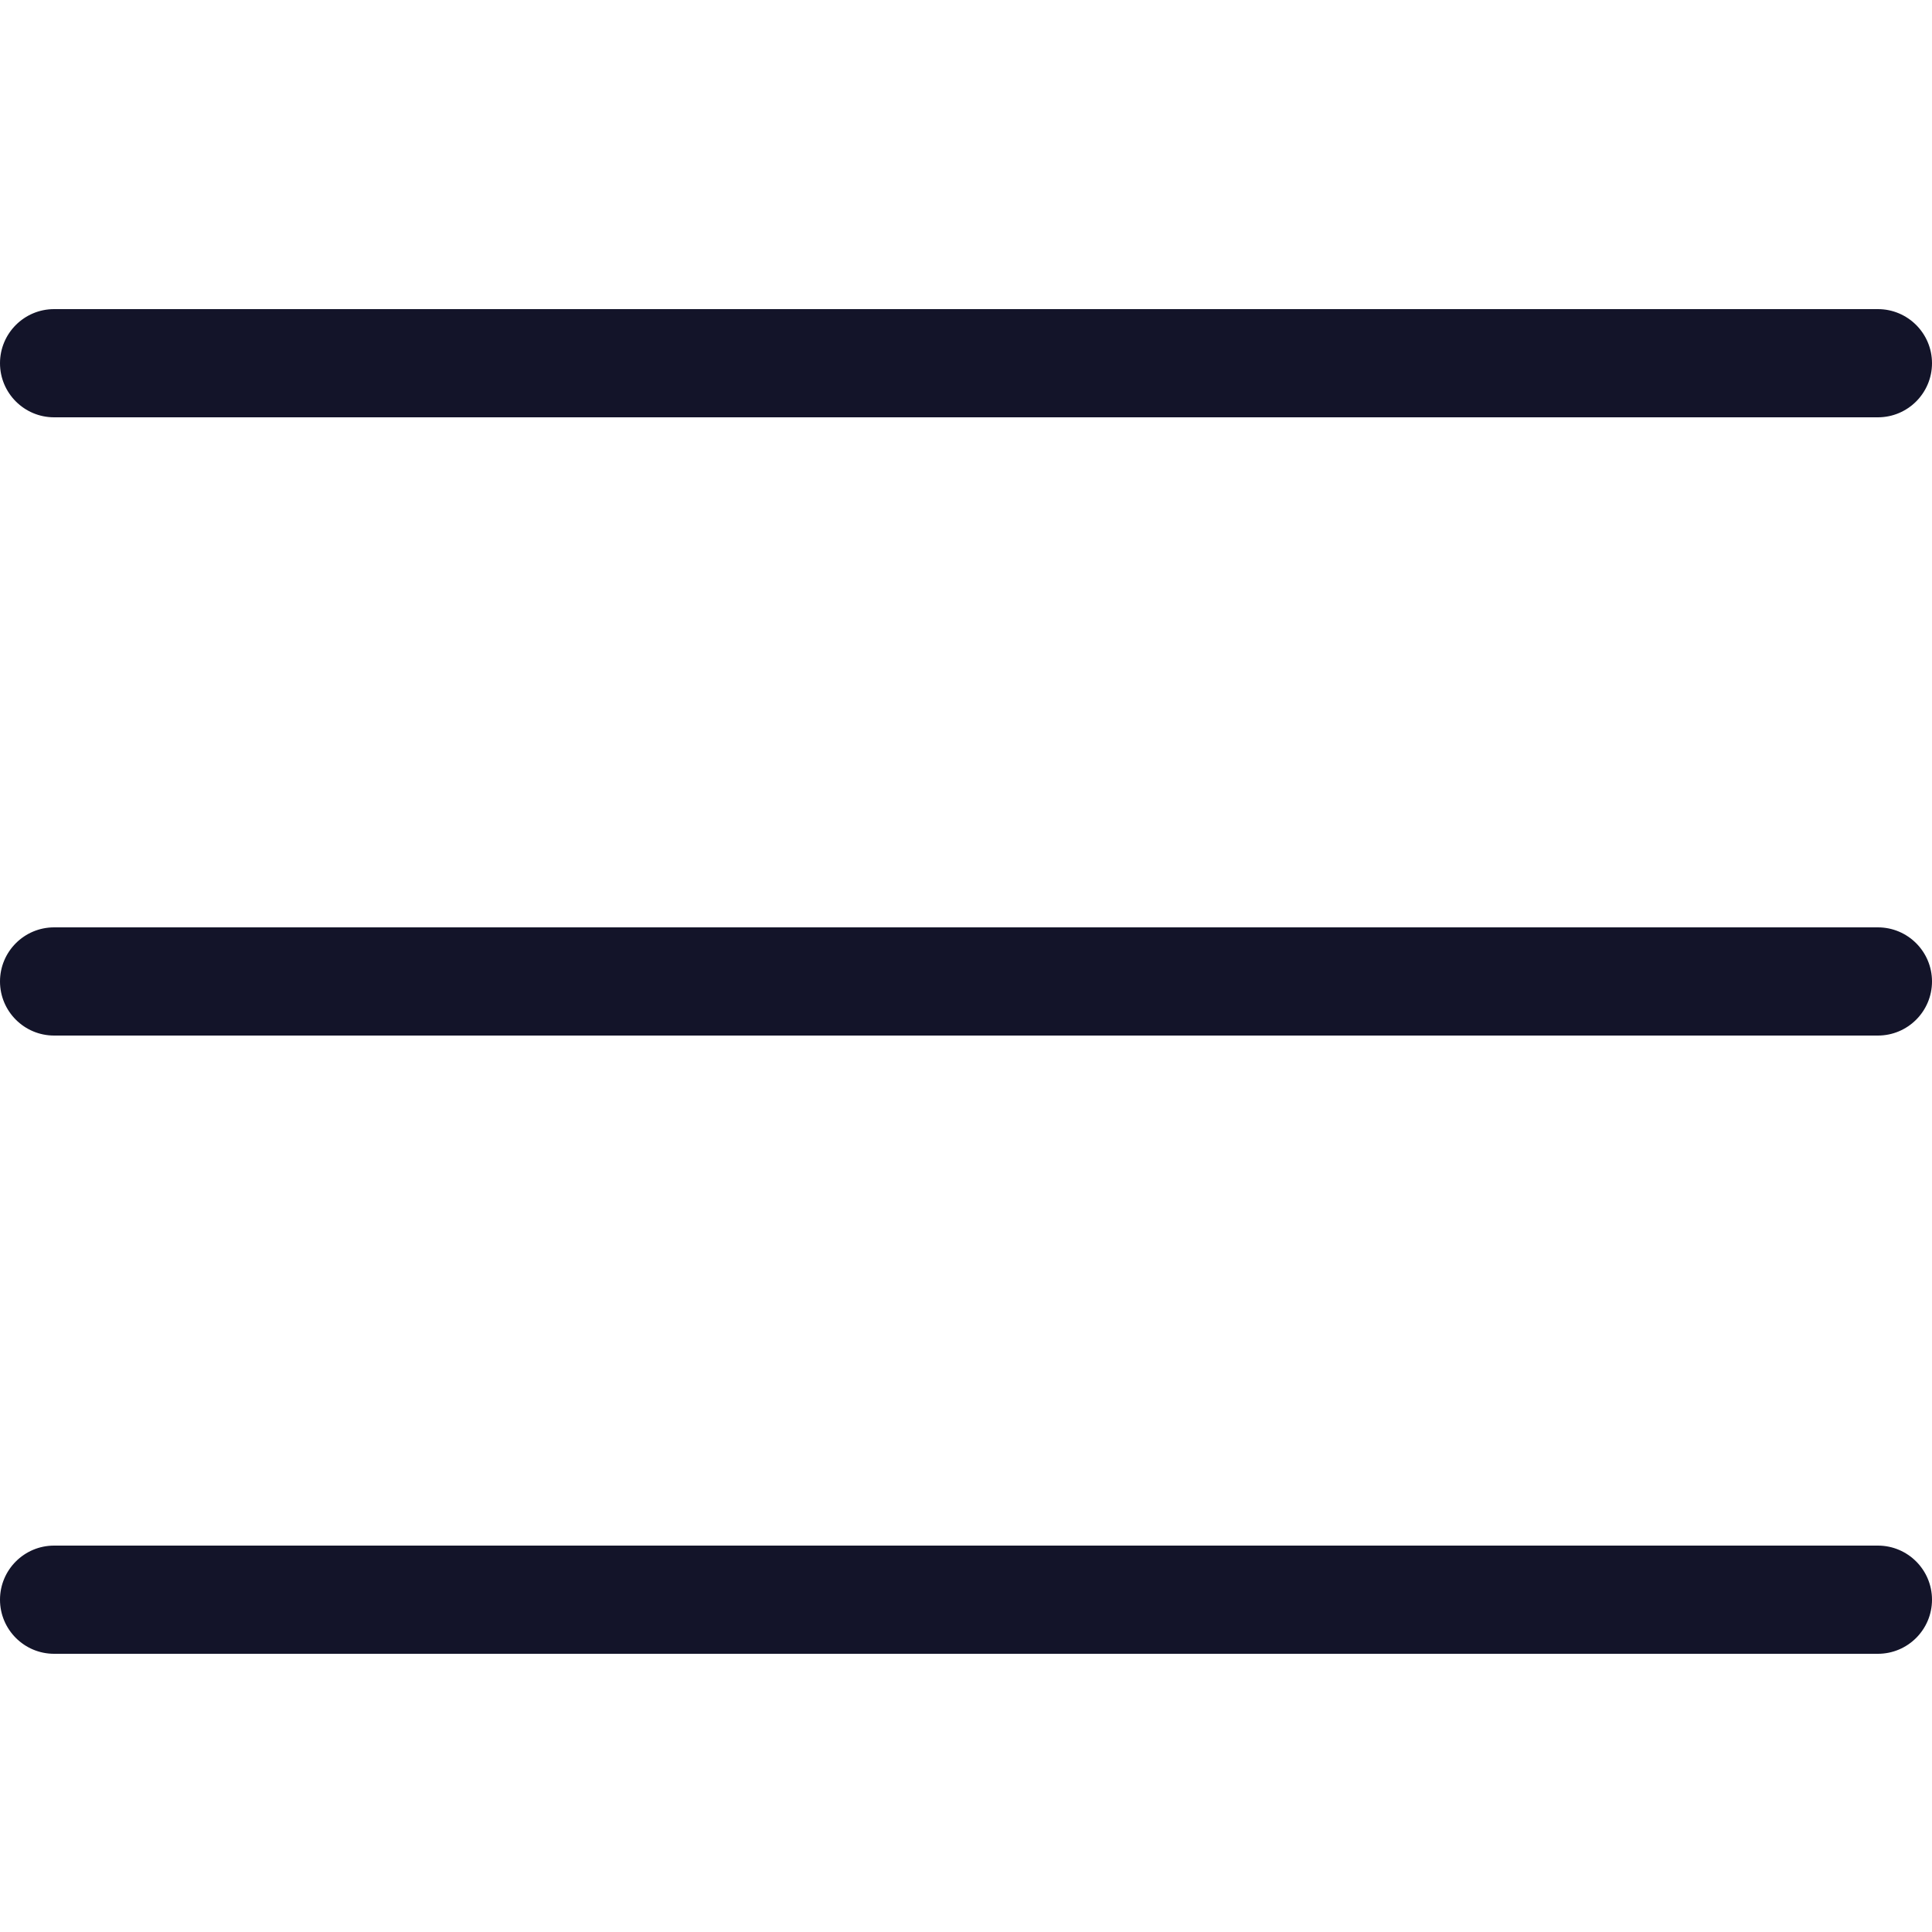 <svg width="24" height="24" viewBox="0 0 24 24" fill="none" xmlns="http://www.w3.org/2000/svg">
<path d="M0 4.512C0 4.141 0.301 3.84 0.672 3.84H23.328C23.699 3.84 24 4.141 24 4.512C24 4.883 23.699 5.184 23.328 5.184H0.672C0.301 5.184 0 4.883 0 4.512Z" fill="#131429"/>
<path d="M0 12.192C0 11.821 0.301 11.52 0.672 11.52H23.328C23.699 11.52 24 11.821 24 12.192C24 12.563 23.699 12.864 23.328 12.864H0.672C0.301 12.864 0 12.563 0 12.192Z" fill="#131429"/>
<path d="M0.672 19.2C0.301 19.2 0 19.501 0 19.872C0 20.243 0.301 20.544 0.672 20.544H23.328C23.699 20.544 24 20.243 24 19.872C24 19.501 23.699 19.2 23.328 19.2H0.672Z" fill="#131429"/>
</svg>
